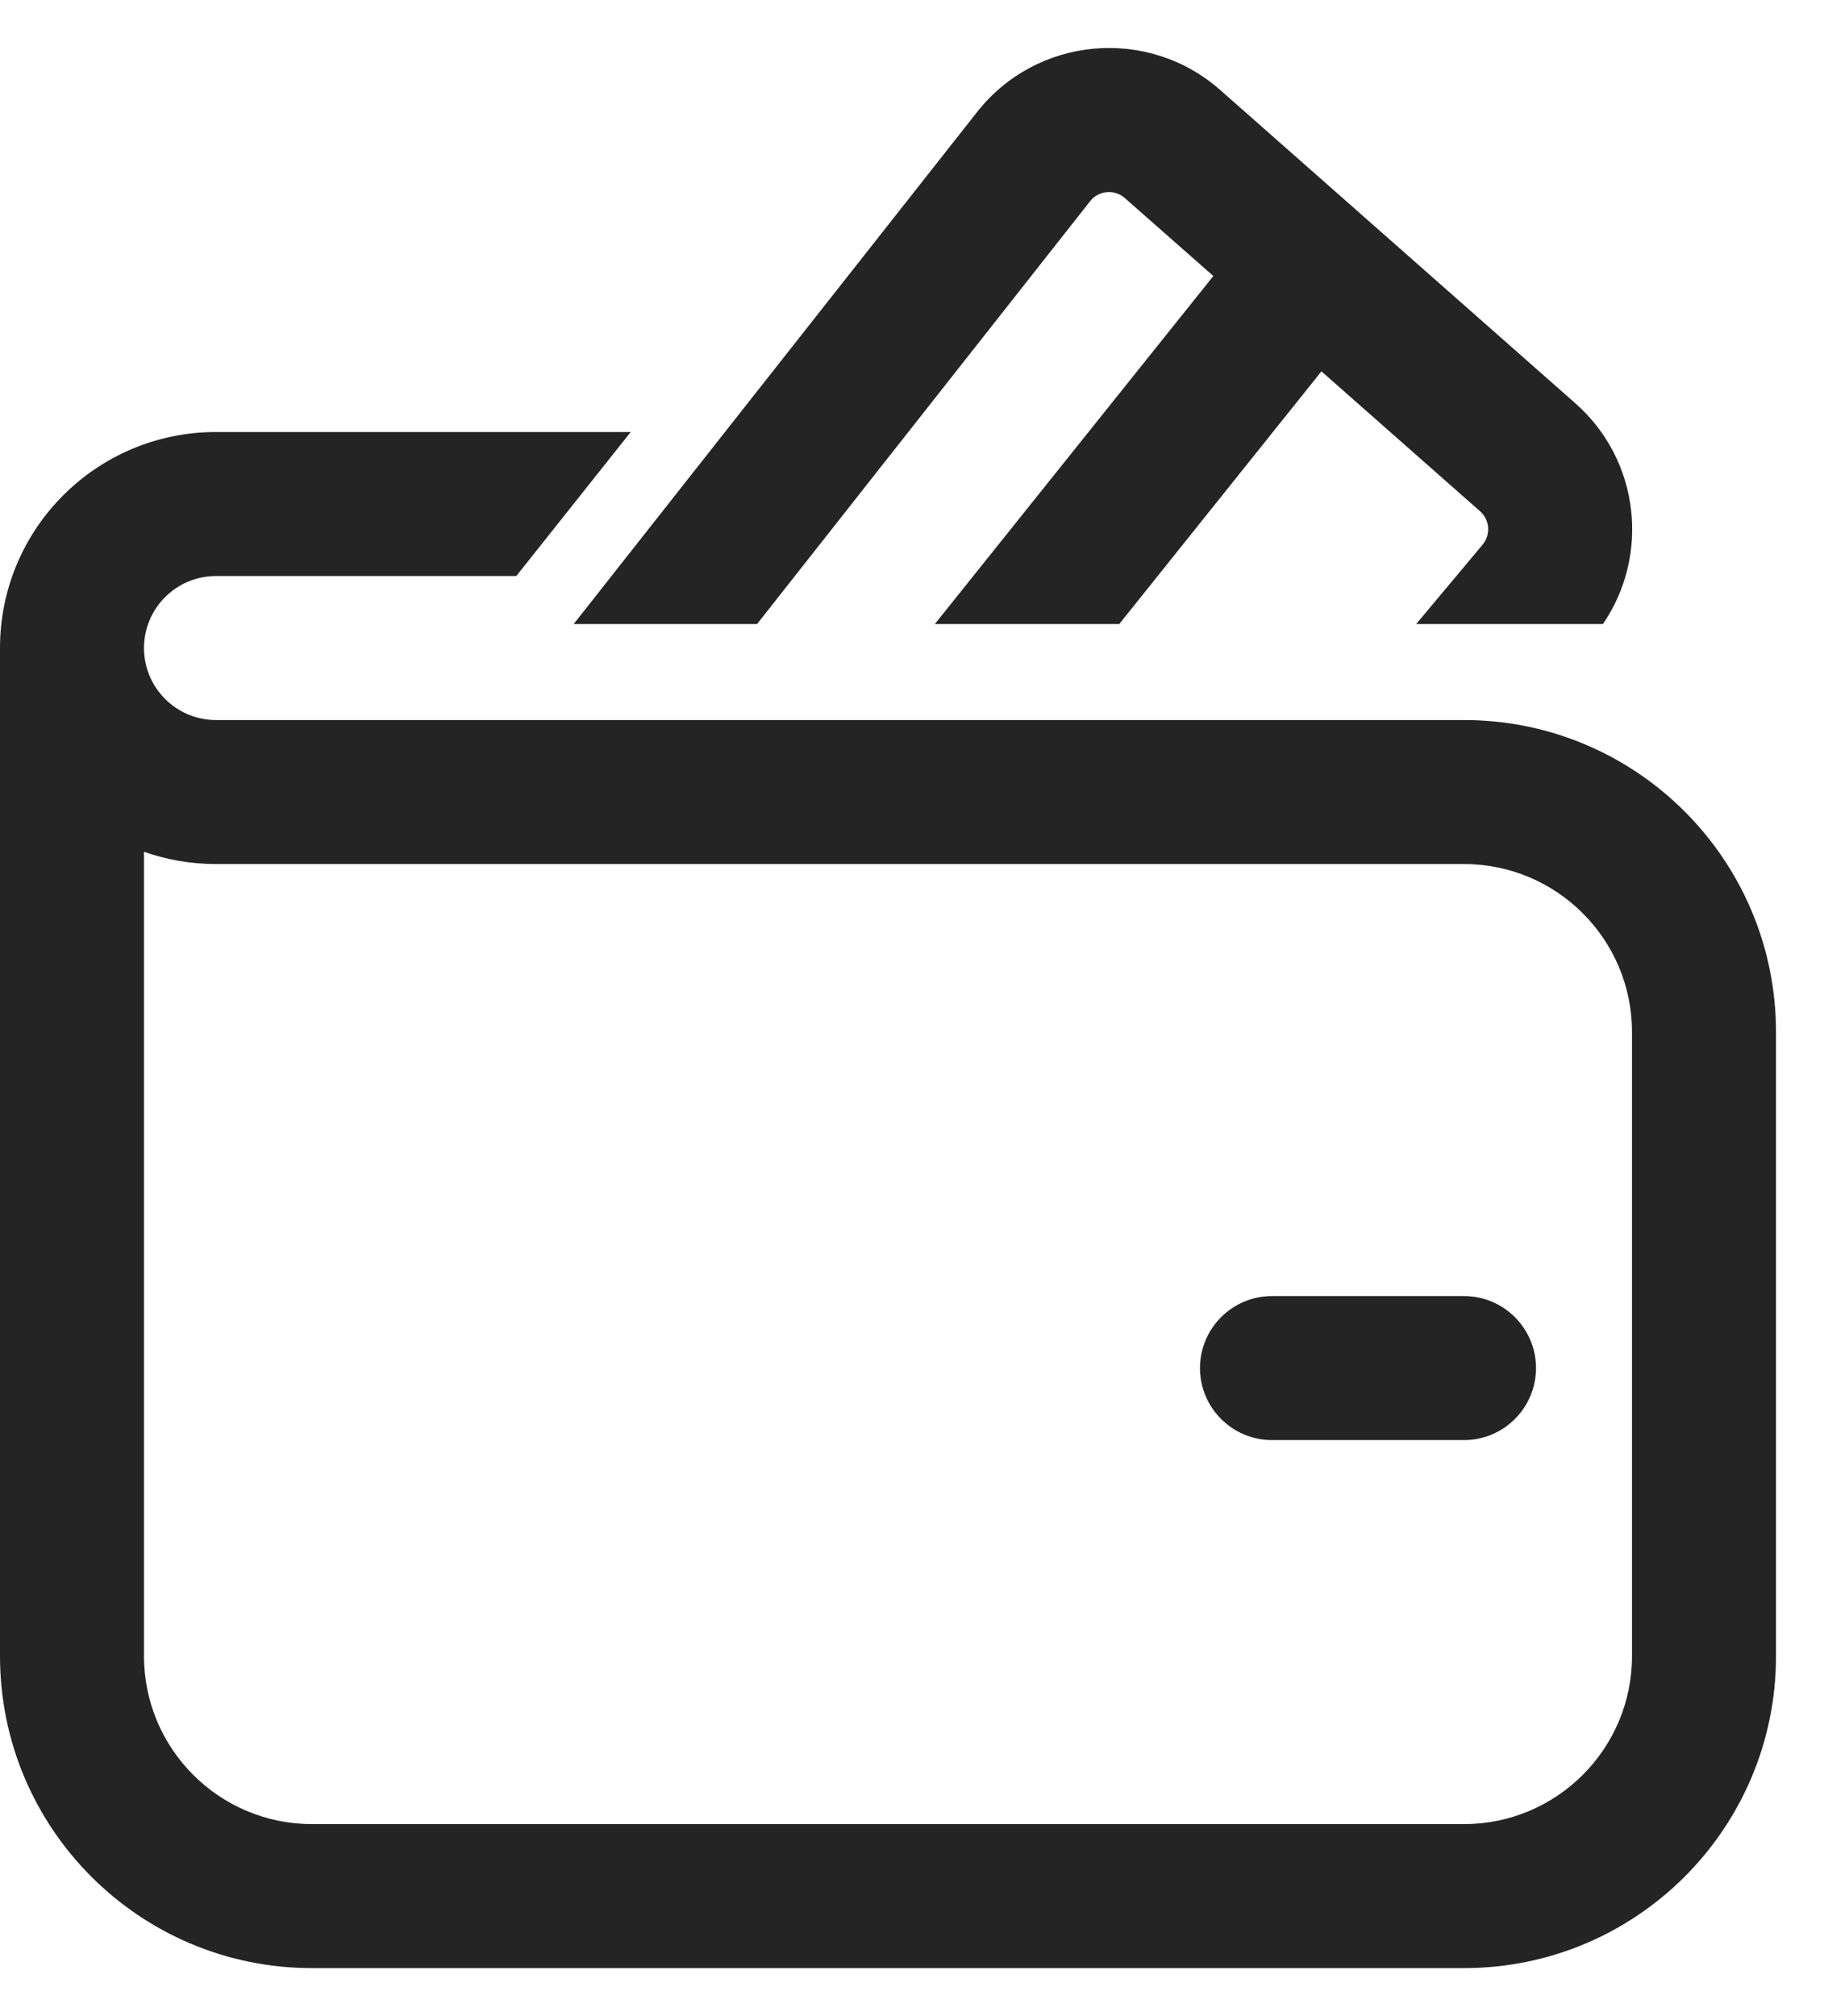 <svg width="19" height="21" viewBox="0 0 19 21" fill="none" xmlns="http://www.w3.org/2000/svg">
<path d="M11.356 2.095C11.444 1.983 11.61 1.968 11.717 2.063L12.639 2.875L9.738 6.5H11.659L13.765 3.868L15.417 5.325C15.519 5.415 15.53 5.569 15.444 5.673L14.752 6.5H16.697C17.191 5.779 17.078 4.789 16.409 4.2L12.71 0.937C11.956 0.273 10.799 0.378 10.178 1.167L5.976 6.5H7.886L11.356 2.095ZM13.25 13.5C12.836 13.5 12.5 13.836 12.5 14.25C12.5 14.664 12.836 15 13.25 15H15.25C15.664 15 16 14.664 16 14.25C16 13.836 15.664 13.5 15.25 13.5H13.25ZM1.5 6.75C1.5 6.336 1.836 6 2.25 6H5.378L6.57 4.5H2.25C1.007 4.5 0 5.507 0 6.75V17.25C0 19.045 1.455 20.5 3.25 20.5H15.25C17.045 20.5 18.5 19.045 18.5 17.25V10.75C18.5 8.955 17.045 7.5 15.25 7.5L2.25 7.5C1.836 7.5 1.5 7.164 1.5 6.75ZM1.5 17.25V8.872C1.735 8.955 1.987 9 2.25 9H15.25C16.216 9 17 9.784 17 10.75V17.25C17 18.216 16.216 19 15.25 19H3.25C2.284 19 1.5 18.216 1.5 17.25Z" fill="#242424"/>
</svg>
